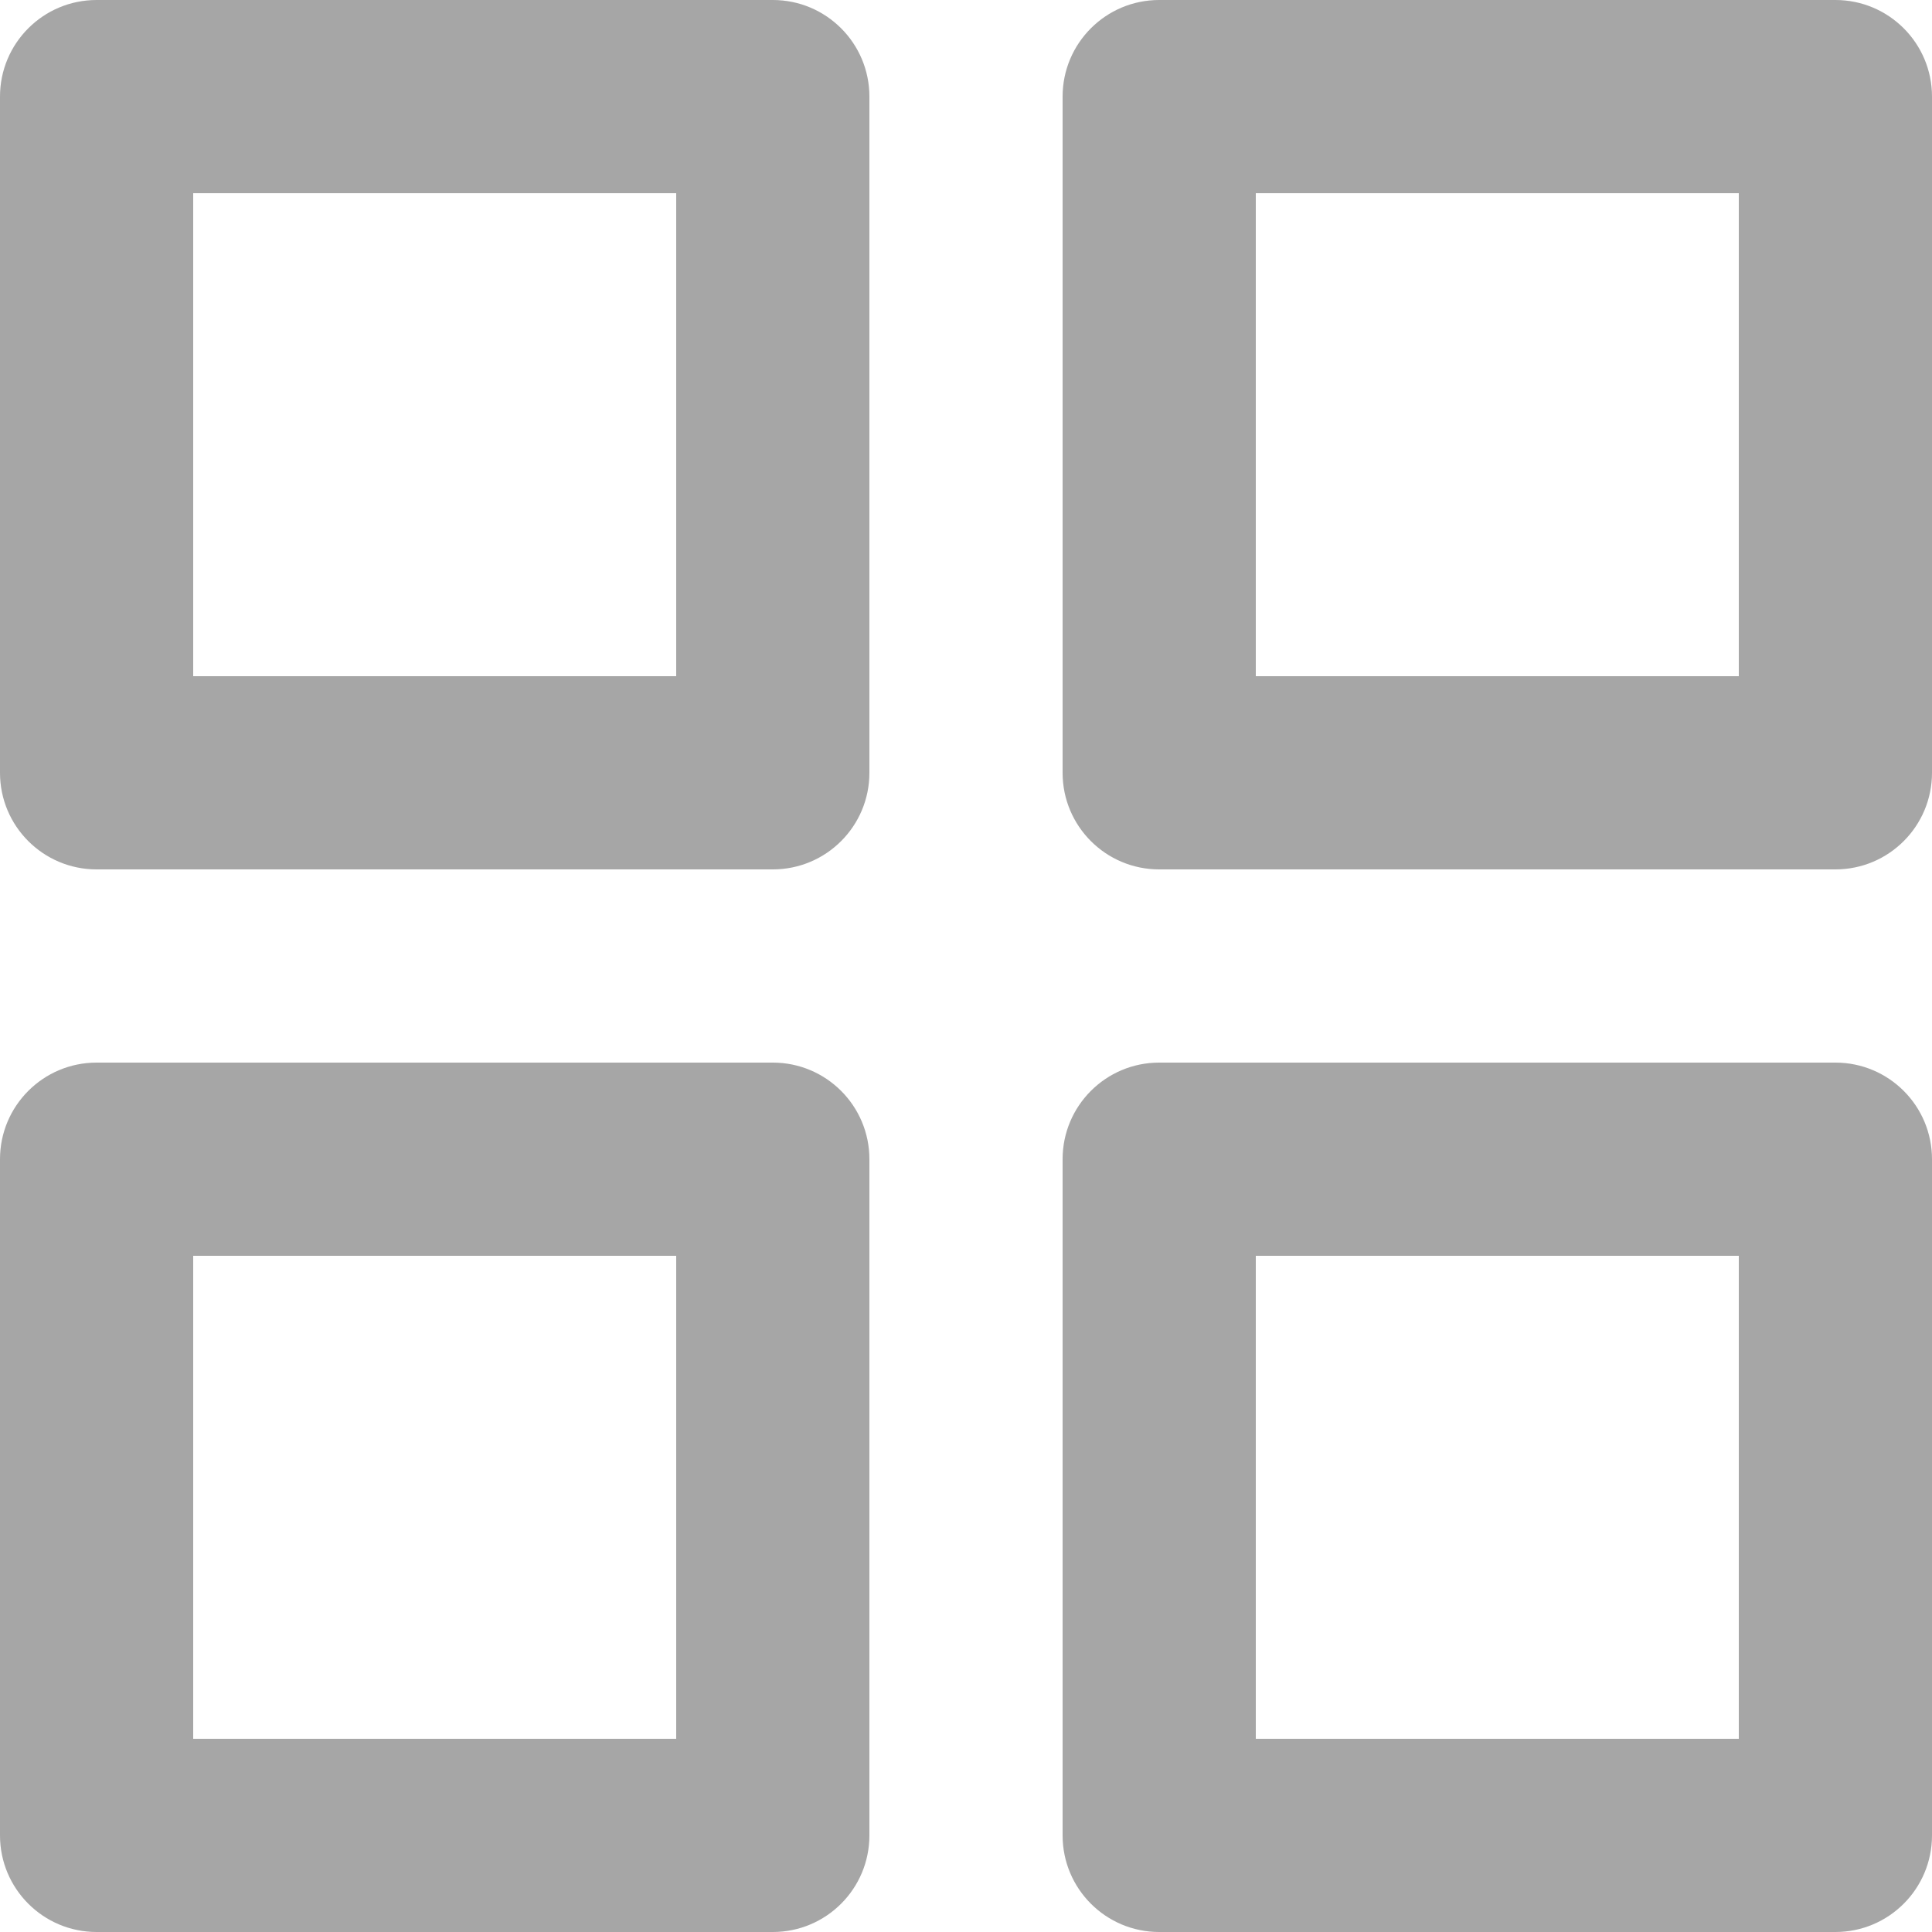 <svg width="16" height="16" viewBox="0 0 16 16" fill="none" xmlns="http://www.w3.org/2000/svg">
<path d="M0.8 0C0.358 0 0 0.358 0 0.8V6.4C0 6.842 0.358 7.2 0.8 7.2H6.4C6.842 7.2 7.2 6.842 7.2 6.4V0.8C7.2 0.358 6.842 0 6.4 0H0.8ZM1.6 1.6H5.6V5.6H1.6V1.6ZM9.6 0C9.158 0 8.8 0.358 8.8 0.8V6.4C8.8 6.842 9.158 7.2 9.6 7.2H15.2C15.642 7.2 16 6.842 16 6.4V0.8C16 0.358 15.642 0 15.2 0H9.6ZM10.4 1.6H14.4V5.6H10.4V1.6ZM9.6 8.8C9.158 8.8 8.8 9.158 8.8 9.6V15.2C8.8 15.642 9.158 16 9.6 16H15.2C15.642 16 16 15.642 16 15.2V9.6C16 9.158 15.642 8.8 15.2 8.8H9.6ZM10.4 10.4H14.4V14.4H10.4V10.4ZM0.8 8.8C0.358 8.8 0 9.158 0 9.6V15.2C0 15.642 0.358 16 0.8 16H6.4C6.842 16 7.2 15.642 7.2 15.2V9.6C7.2 9.158 6.842 8.8 6.4 8.8H0.8ZM1.6 10.4H5.6V14.4H1.6V10.4Z" fill="#A6A6A6"/>
</svg>
